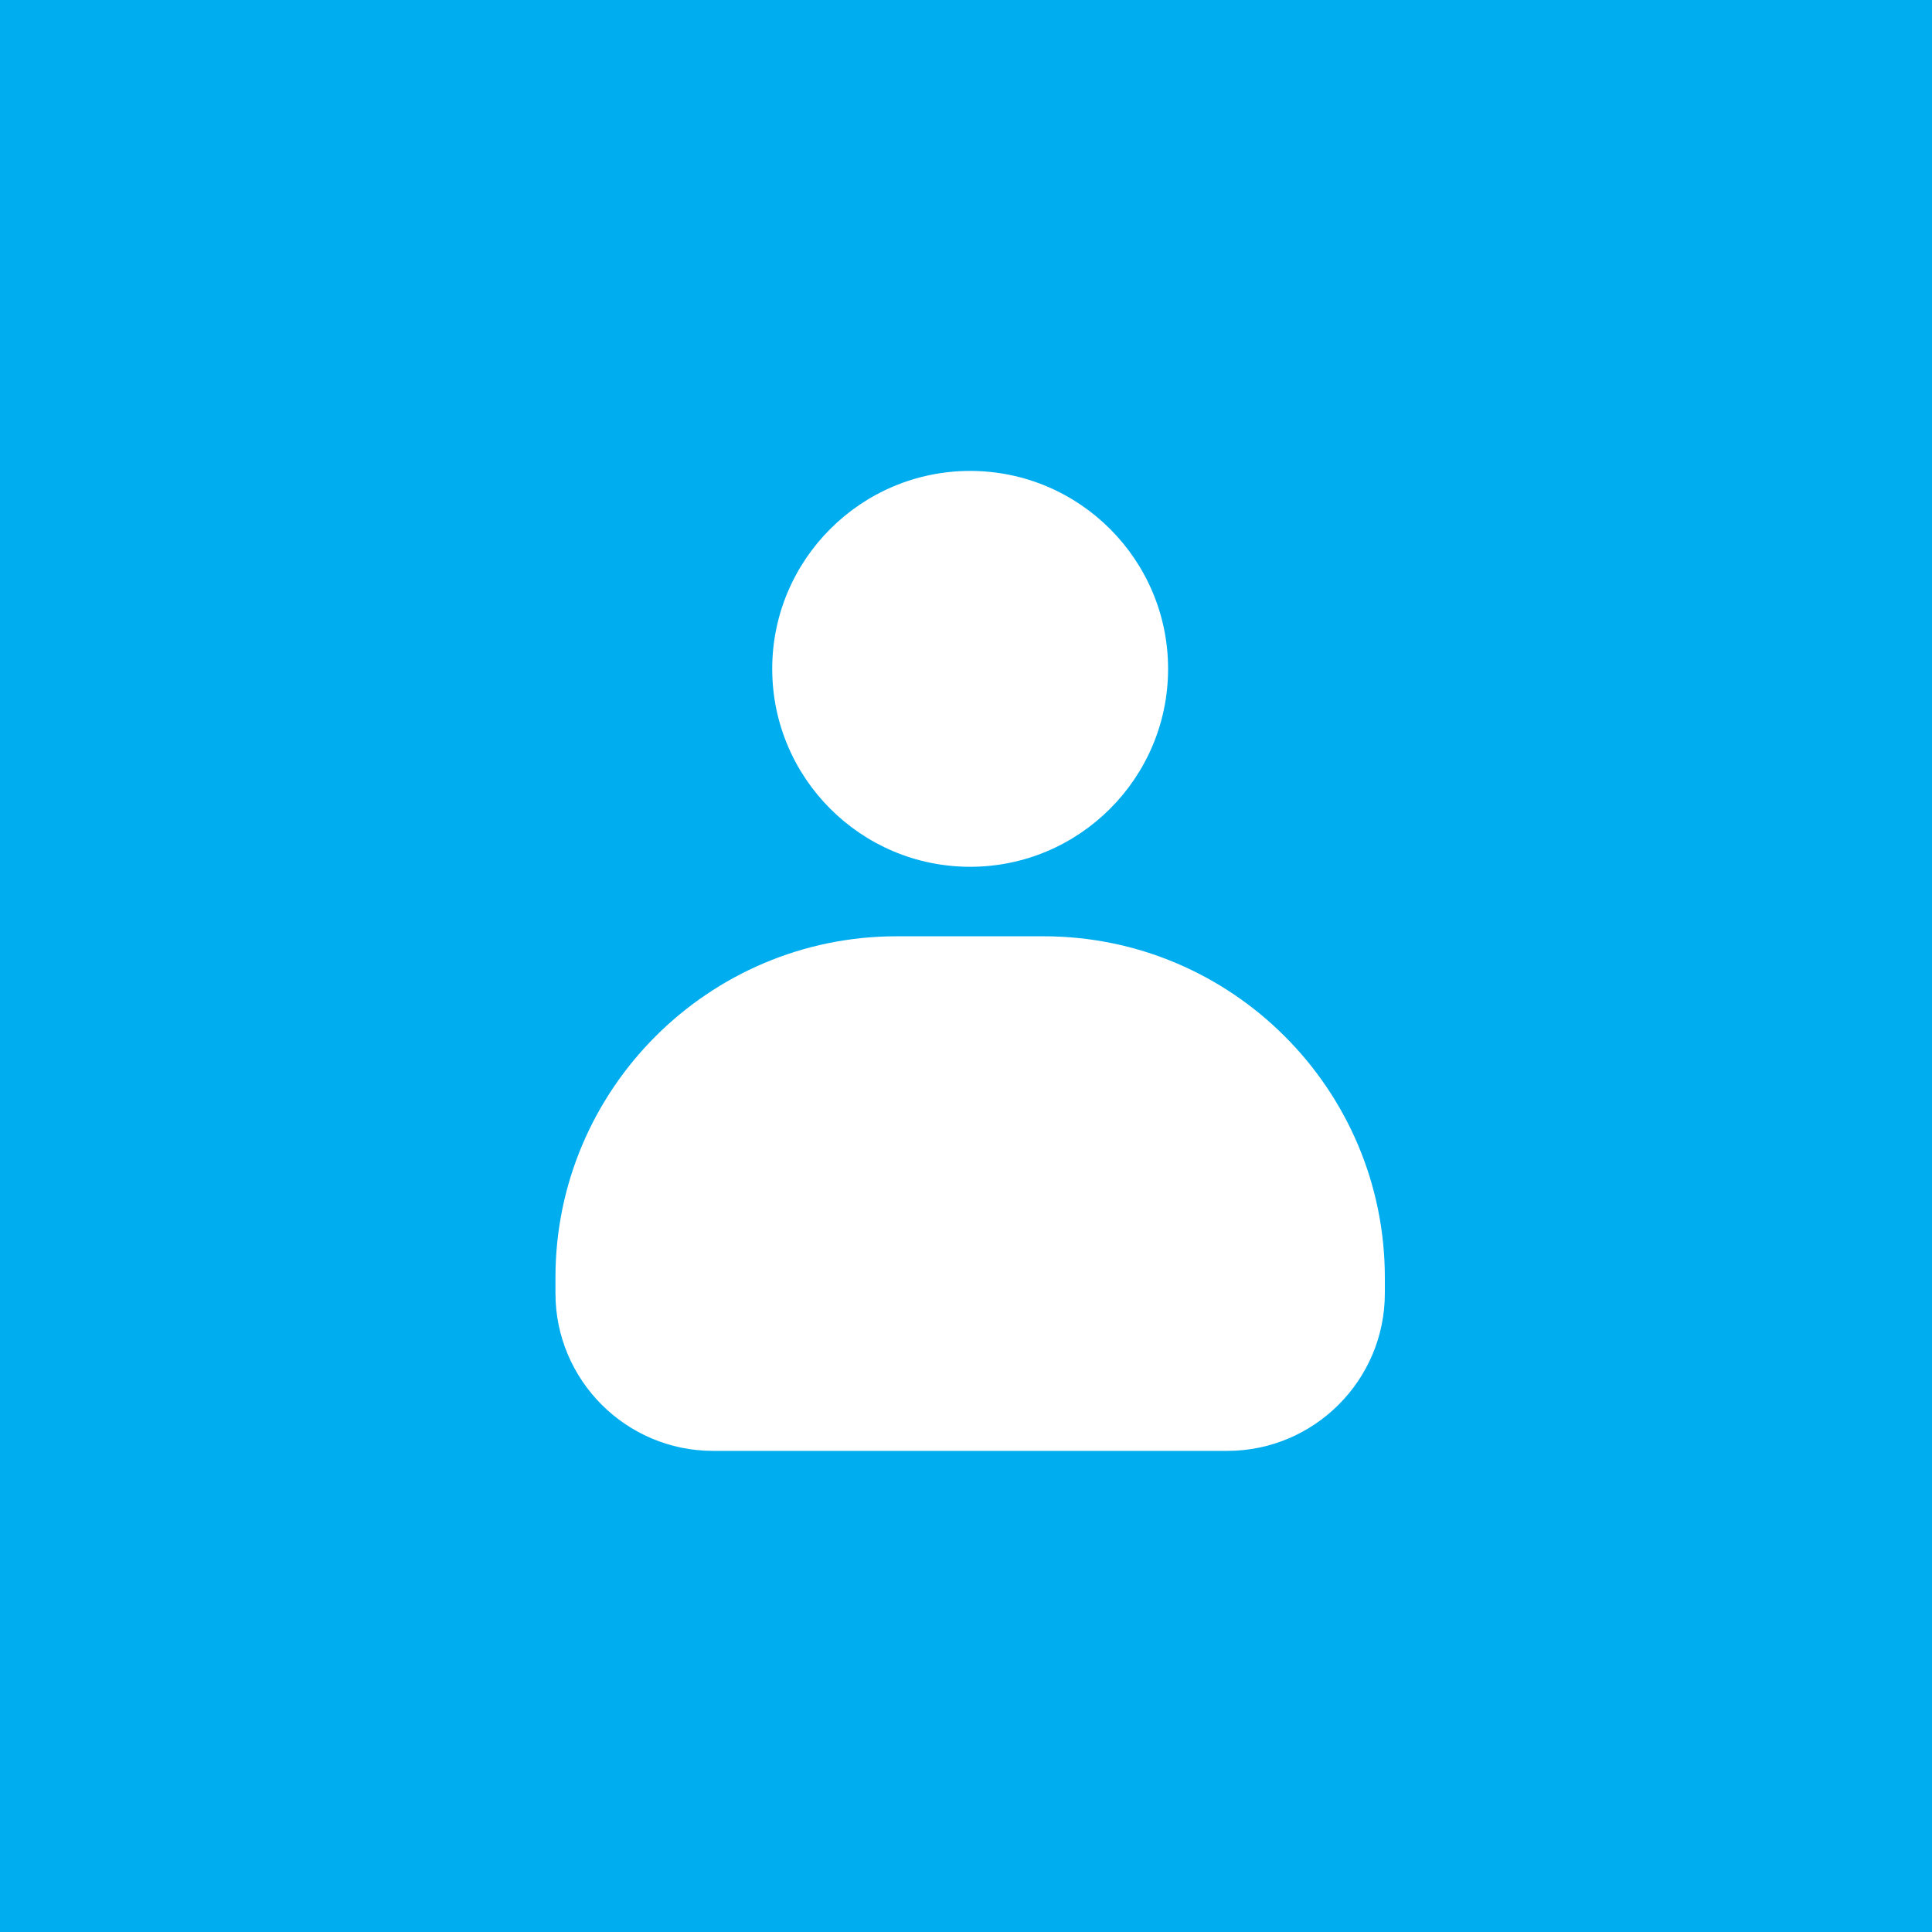 <svg width="160" height="160" viewBox="0 0 160 160" fill="none" xmlns="http://www.w3.org/2000/svg">
<rect width="160" height="160" fill="#00ADEF"/>
<path d="M80.344 71.784C89.382 71.784 96.736 64.432 96.736 55.392C96.736 46.352 89.382 39 80.344 39C71.305 39 63.952 46.352 63.952 55.392C63.952 64.432 71.305 71.784 80.344 71.784ZM80.344 46.853C85.052 46.853 88.882 50.683 88.882 55.392C88.882 60.101 85.052 63.931 80.344 63.931C75.636 63.931 71.805 60.101 71.805 55.392C71.805 50.683 75.636 46.853 80.344 46.853Z" fill="white"/>
<path d="M86.427 77.539H74.261C58.678 77.539 46 90.217 46 105.801V107.105C46 114.301 51.856 120.156 59.052 120.156H101.635C108.832 120.156 114.687 114.301 114.687 107.105V105.801C114.687 90.217 102.01 77.539 86.427 77.539ZM106.834 107.105C106.834 109.971 104.502 112.302 101.635 112.302H59.052C56.185 112.302 53.853 109.971 53.853 107.105V105.801C53.853 94.547 63.008 85.393 74.261 85.393H86.427C97.679 85.393 106.834 94.547 106.834 105.801L106.834 107.105Z" fill="white"/>
<path d="M60.765 87L49.765 102.5V109L57.765 116H106.765L109.265 109L106.765 96.5L95.765 82H76.765L60.765 87Z" fill="white"/>
<path d="M82.765 43.5L72.265 46.5L69.265 55.5L72.265 62.5L82.765 66H89.265V55.5V46.5L82.765 43.5Z" fill="white"/>
</svg>
